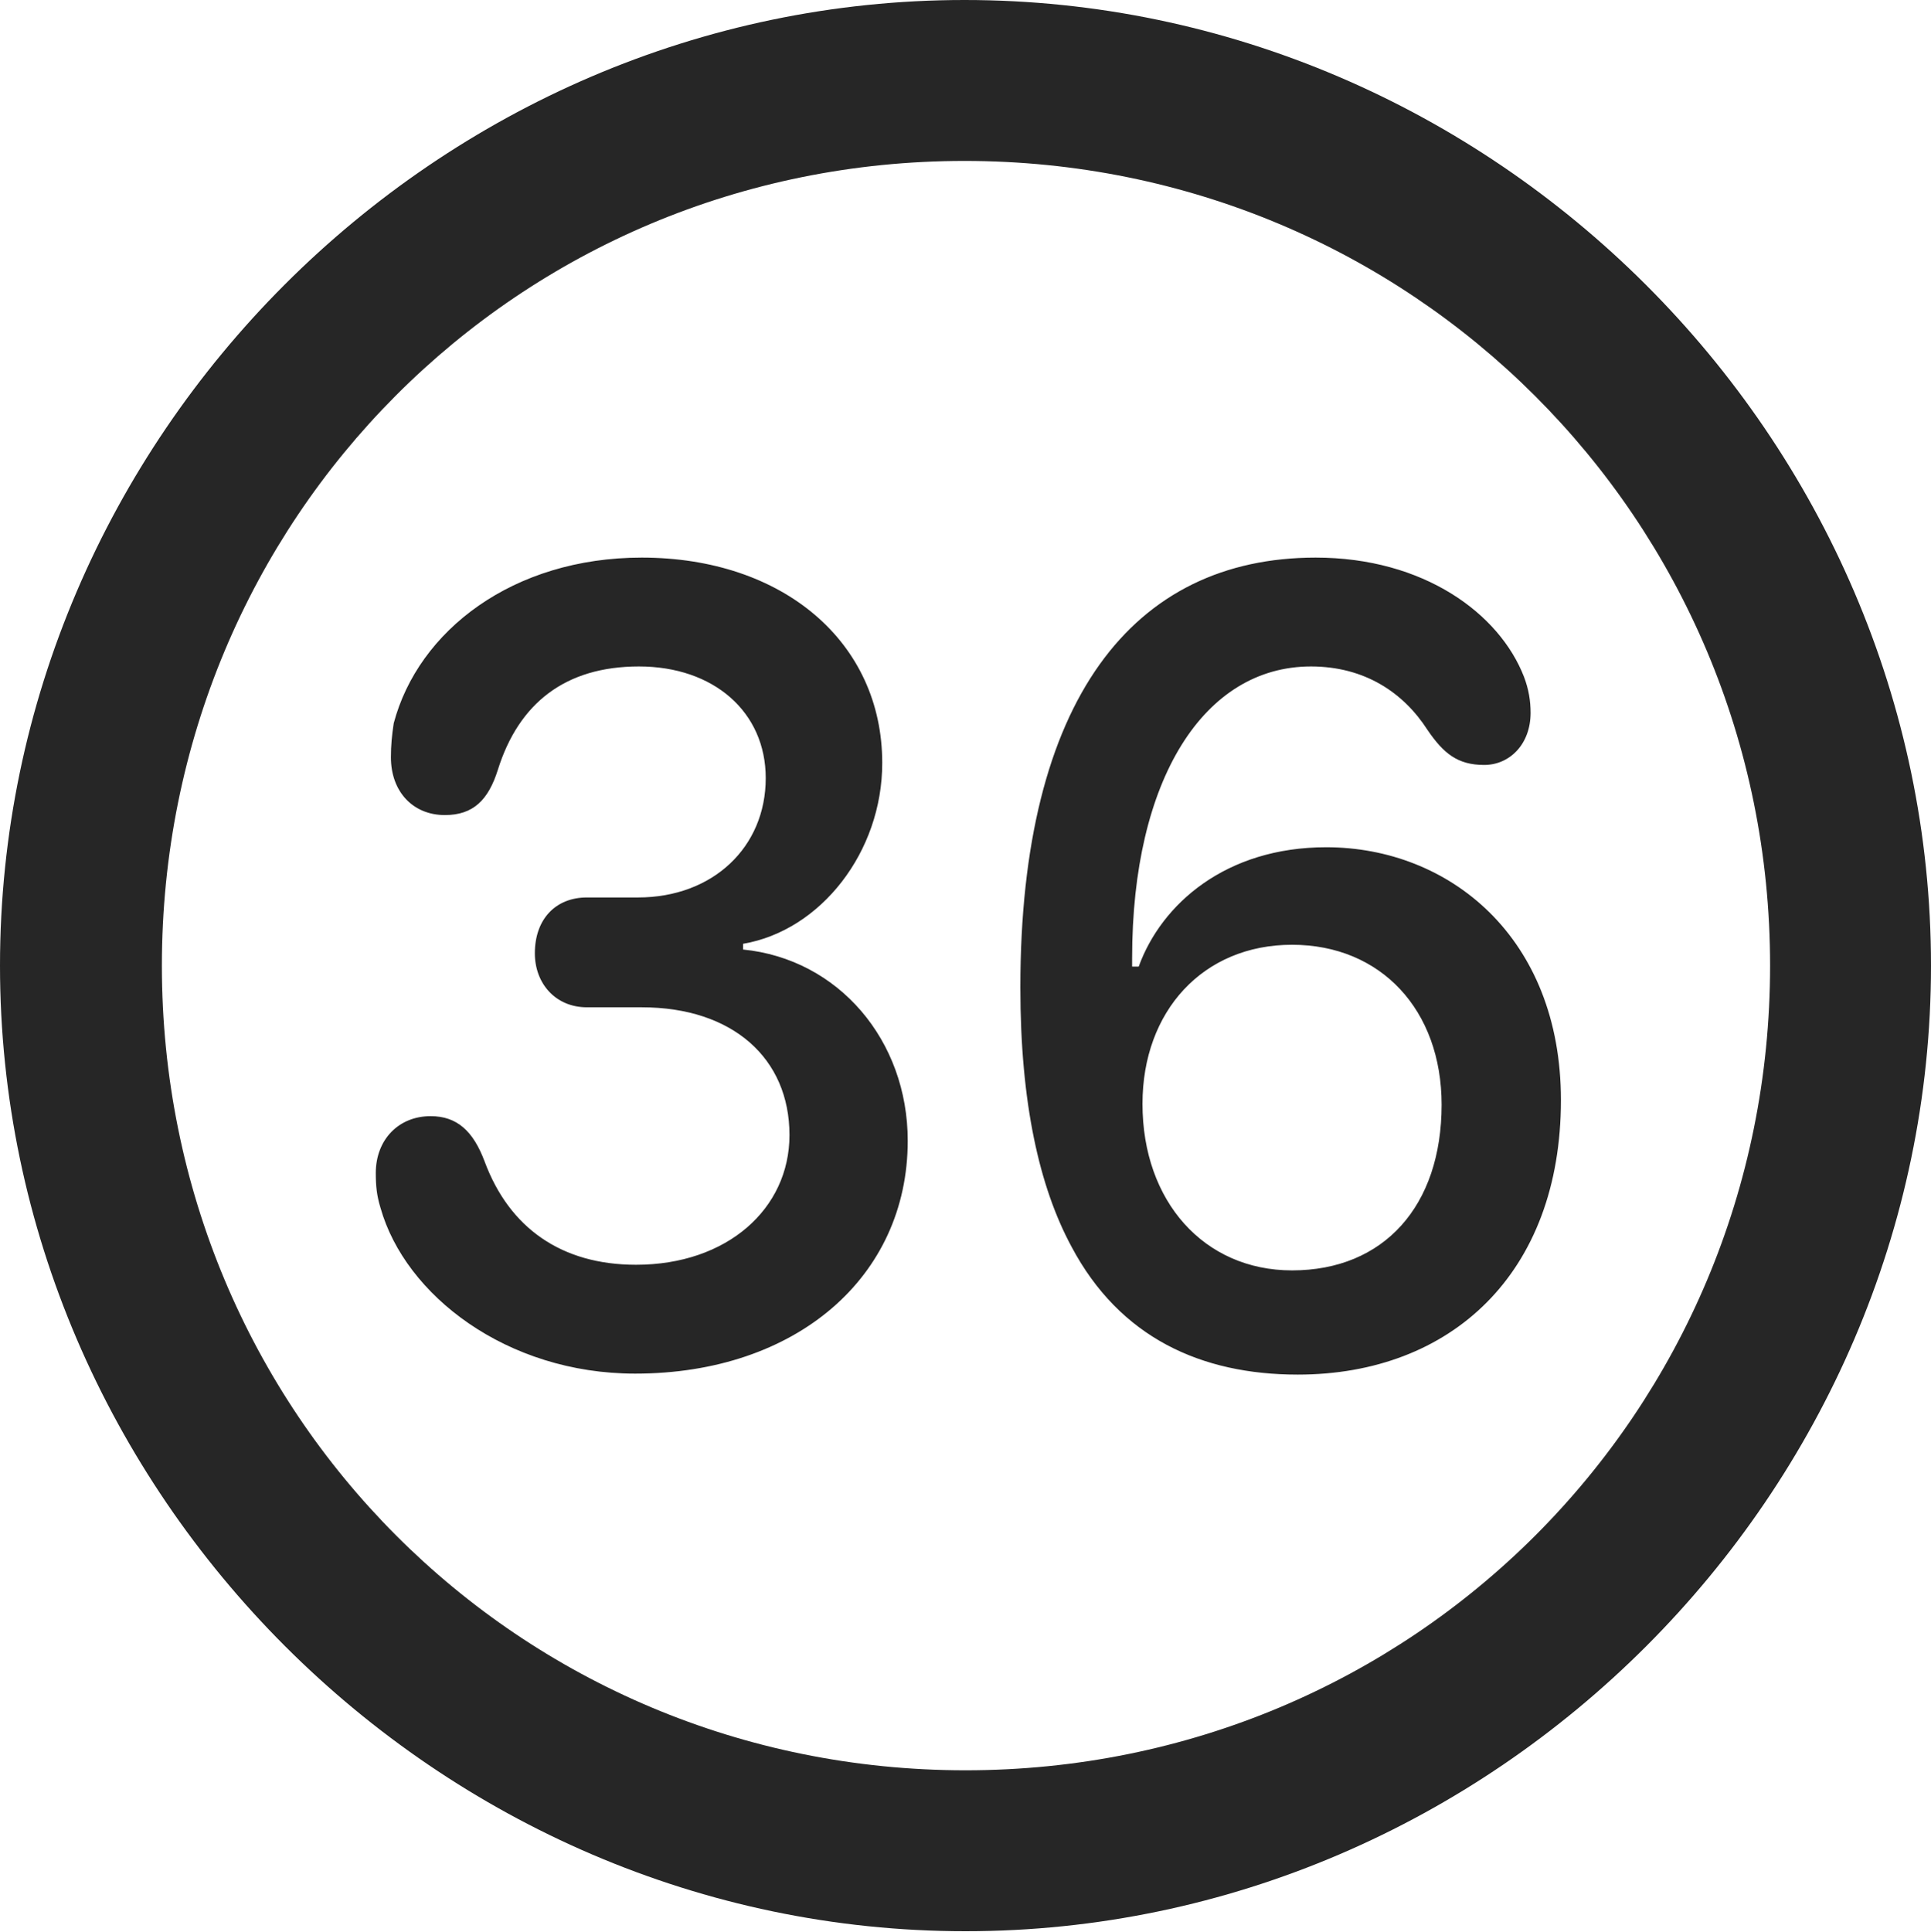 <?xml version="1.0" encoding="UTF-8"?>
<!--Generator: Apple Native CoreSVG 175.5-->
<!DOCTYPE svg
PUBLIC "-//W3C//DTD SVG 1.1//EN"
       "http://www.w3.org/Graphics/SVG/1.1/DTD/svg11.dtd">
<svg version="1.1" xmlns="http://www.w3.org/2000/svg" xmlns:xlink="http://www.w3.org/1999/xlink" width="19.922" height="19.932">
 <g>
  <rect height="19.932" opacity="0" width="19.922" x="0" y="0"/>
  <path d="M9.961 19.922C15.41 19.922 19.922 15.4 19.922 9.961C19.922 4.512 15.4 0 9.951 0C4.512 0 0 4.512 0 9.961C0 15.4 4.521 19.922 9.961 19.922ZM9.961 18.262C5.352 18.262 1.67 14.57 1.67 9.961C1.67 5.352 5.342 1.66 9.951 1.66C14.56 1.66 18.262 5.352 18.262 9.961C18.262 14.57 14.57 18.262 9.961 18.262Z" fill="#000000" fill-opacity="0.85"/>
  <path d="M6.553 14.17C8.213 14.17 9.365 13.174 9.365 11.768C9.365 10.732 8.652 9.893 7.666 9.795L7.666 9.736C8.467 9.6 9.102 8.789 9.102 7.871C9.102 6.621 8.076 5.752 6.621 5.752C5.293 5.752 4.316 6.504 4.062 7.461C4.043 7.588 4.033 7.686 4.033 7.812C4.033 8.164 4.258 8.408 4.59 8.408C4.883 8.408 5.039 8.252 5.137 7.939C5.352 7.256 5.83 6.875 6.592 6.875C7.363 6.875 7.9 7.344 7.9 8.027C7.9 8.74 7.354 9.258 6.582 9.258L6.055 9.258C5.732 9.258 5.518 9.482 5.518 9.834C5.518 10.146 5.732 10.391 6.055 10.391L6.621 10.391C7.559 10.391 8.145 10.918 8.145 11.709C8.145 12.471 7.5 13.047 6.562 13.047C5.791 13.047 5.254 12.666 5 11.982C4.883 11.67 4.717 11.514 4.443 11.514C4.111 11.514 3.877 11.758 3.877 12.1C3.877 12.236 3.887 12.334 3.926 12.461C4.18 13.359 5.225 14.17 6.553 14.17ZM13.389 14.18C14.971 14.18 16.104 13.135 16.104 11.348C16.104 9.668 14.951 8.74 13.682 8.74C12.646 8.74 11.982 9.326 11.748 9.971L11.68 9.971C11.68 9.941 11.68 9.922 11.68 9.883C11.68 8.037 12.422 6.875 13.525 6.875C14.082 6.875 14.482 7.148 14.727 7.529C14.893 7.773 15.039 7.891 15.312 7.891C15.576 7.891 15.791 7.676 15.791 7.354C15.791 7.227 15.771 7.109 15.723 6.982C15.469 6.328 14.688 5.752 13.574 5.752C11.69 5.752 10.527 7.217 10.527 10.185C10.527 11.377 10.723 12.246 11.055 12.861C11.553 13.799 12.393 14.18 13.389 14.18ZM13.33 13.105C12.422 13.105 11.787 12.393 11.787 11.387C11.787 10.43 12.412 9.746 13.33 9.746C14.248 9.746 14.873 10.42 14.873 11.396C14.873 12.441 14.277 13.105 13.33 13.105Z" fill="#000000" fill-opacity="0.85"/>
 </g>
</svg>
